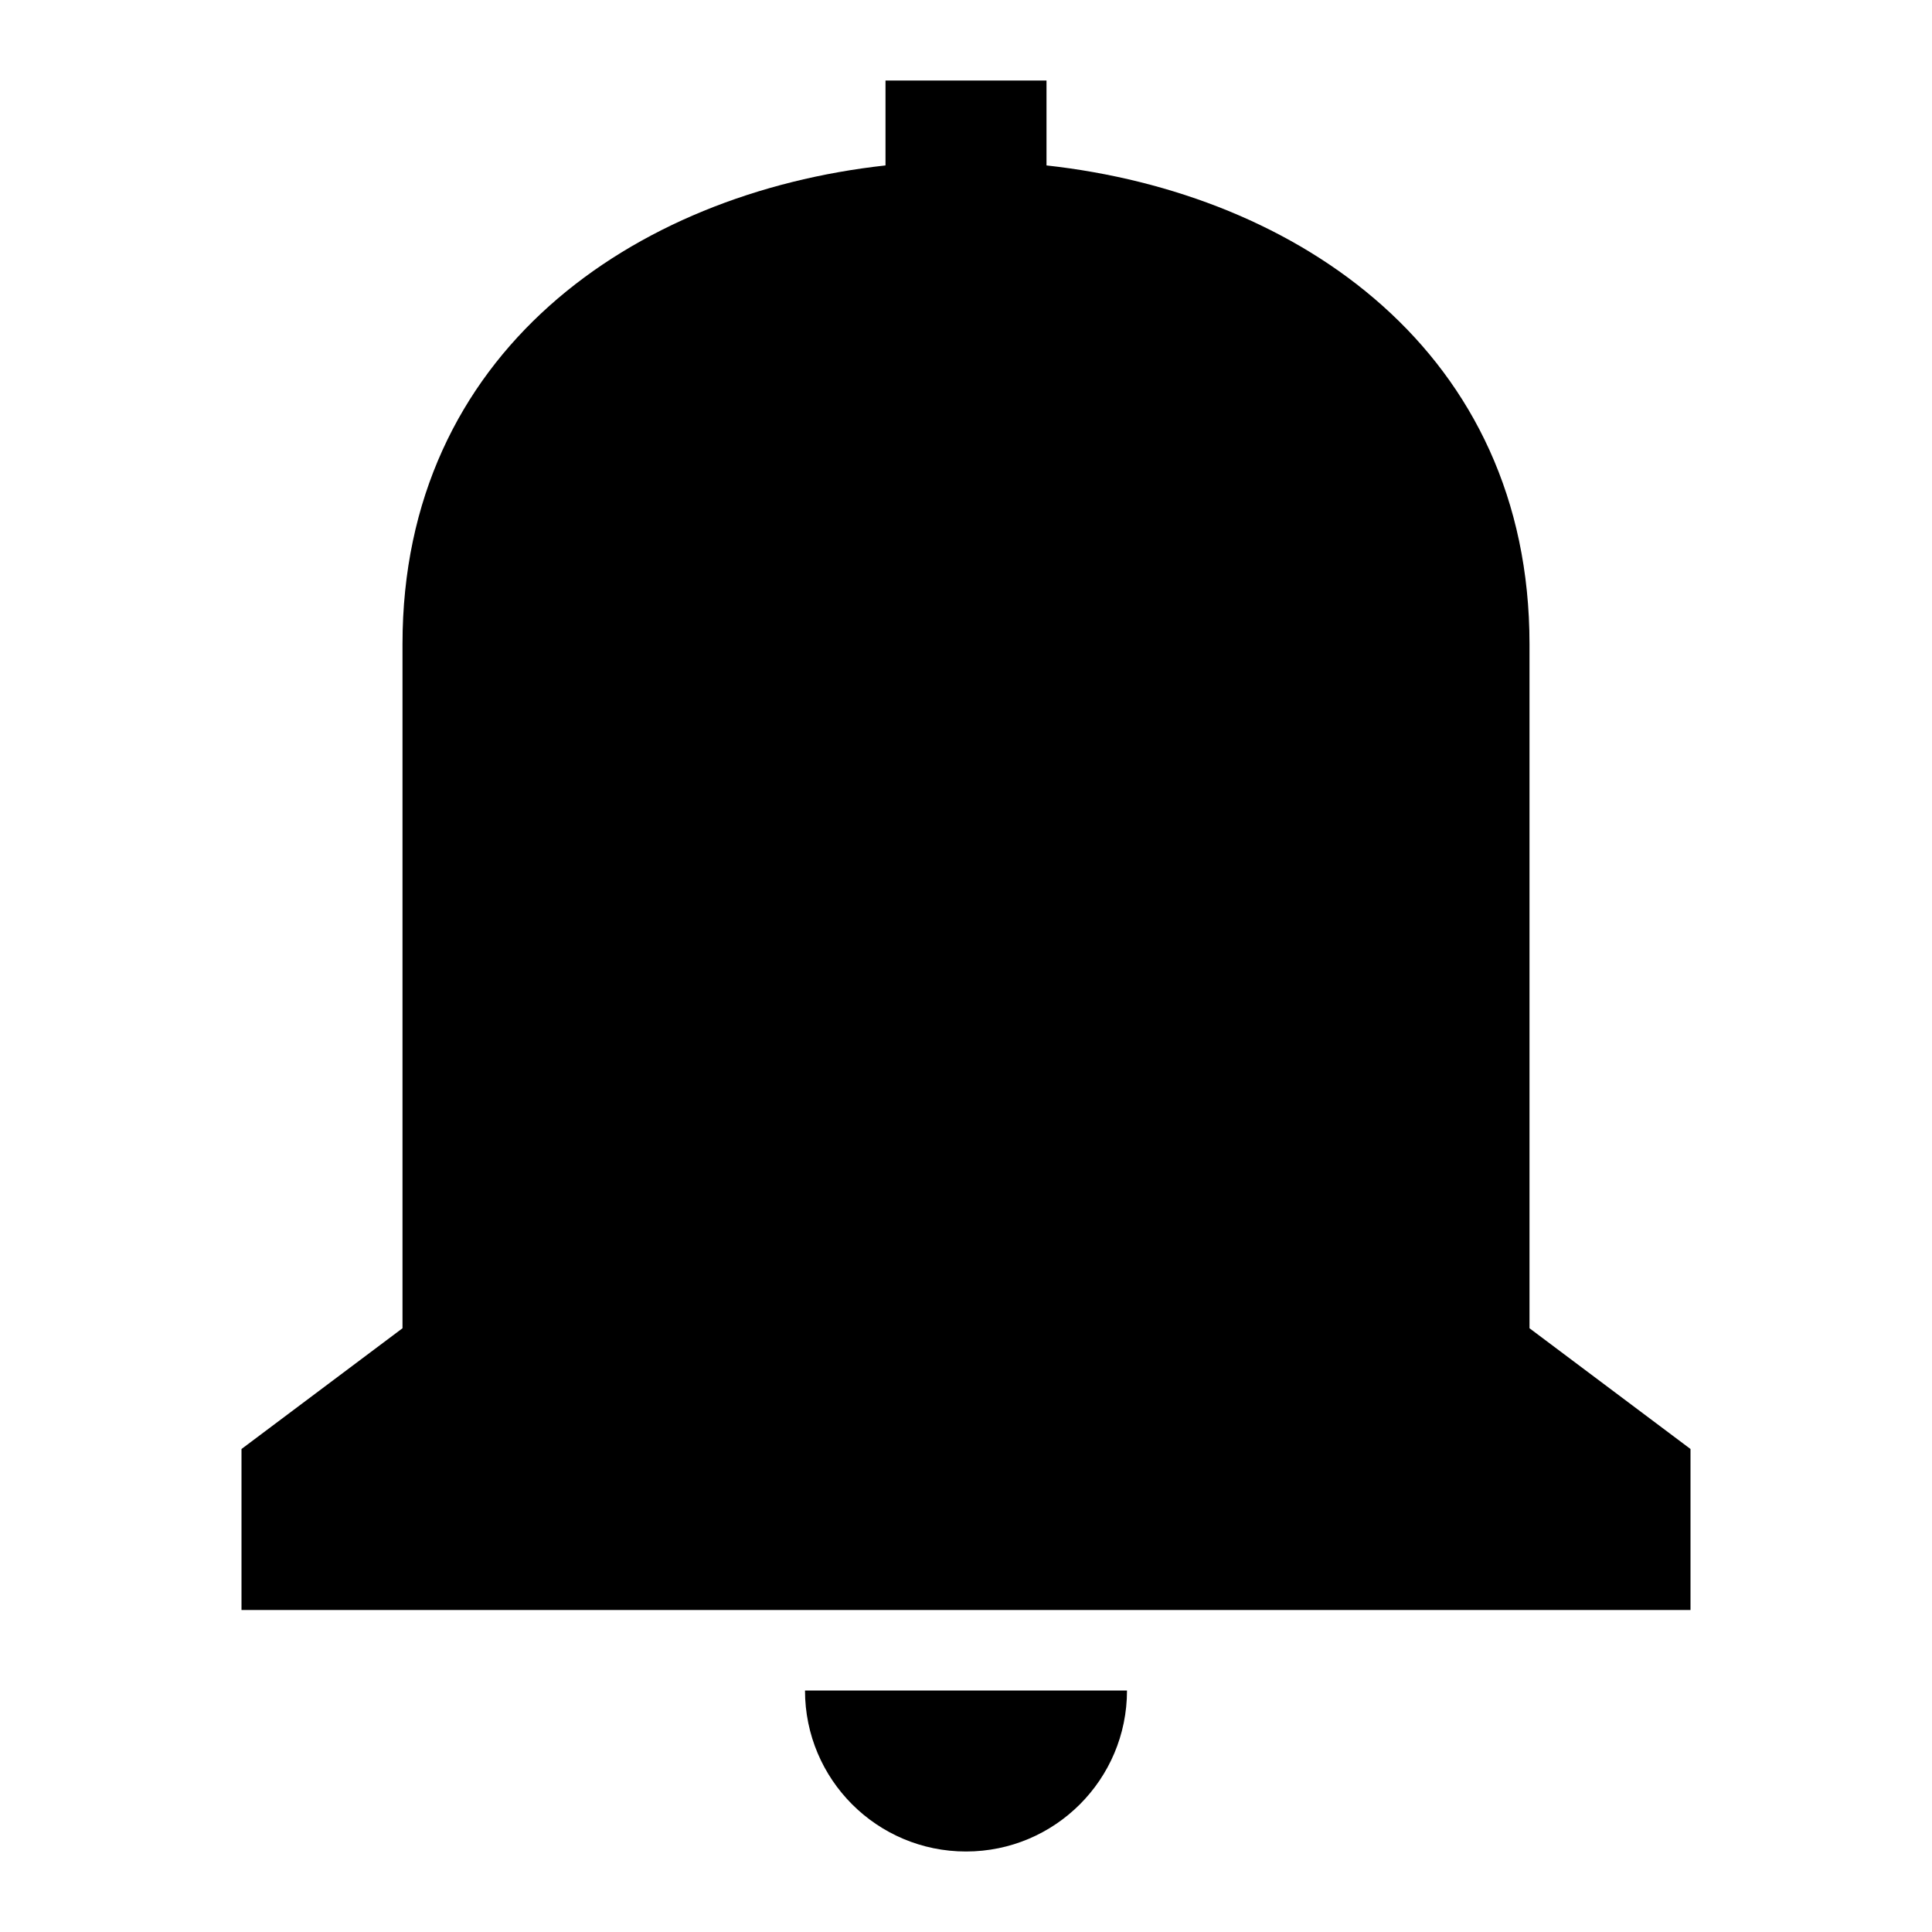<svg viewBox="0 0 24 24" xmlns="http://www.w3.org/2000/svg"><path fill="currentColor" fill-rule="evenodd" clip-rule="evenodd" d="M13 1h-2v1.055C7.863 2.4 5 4.382 5 8v8.5L3 18l0 2H21v-2l-2-1.5V8c0-3.618-2.863-5.6-6-5.945V1zm1 20h-4c0 1.105.895 2 2 2s2-.895 2-2z"/></svg>